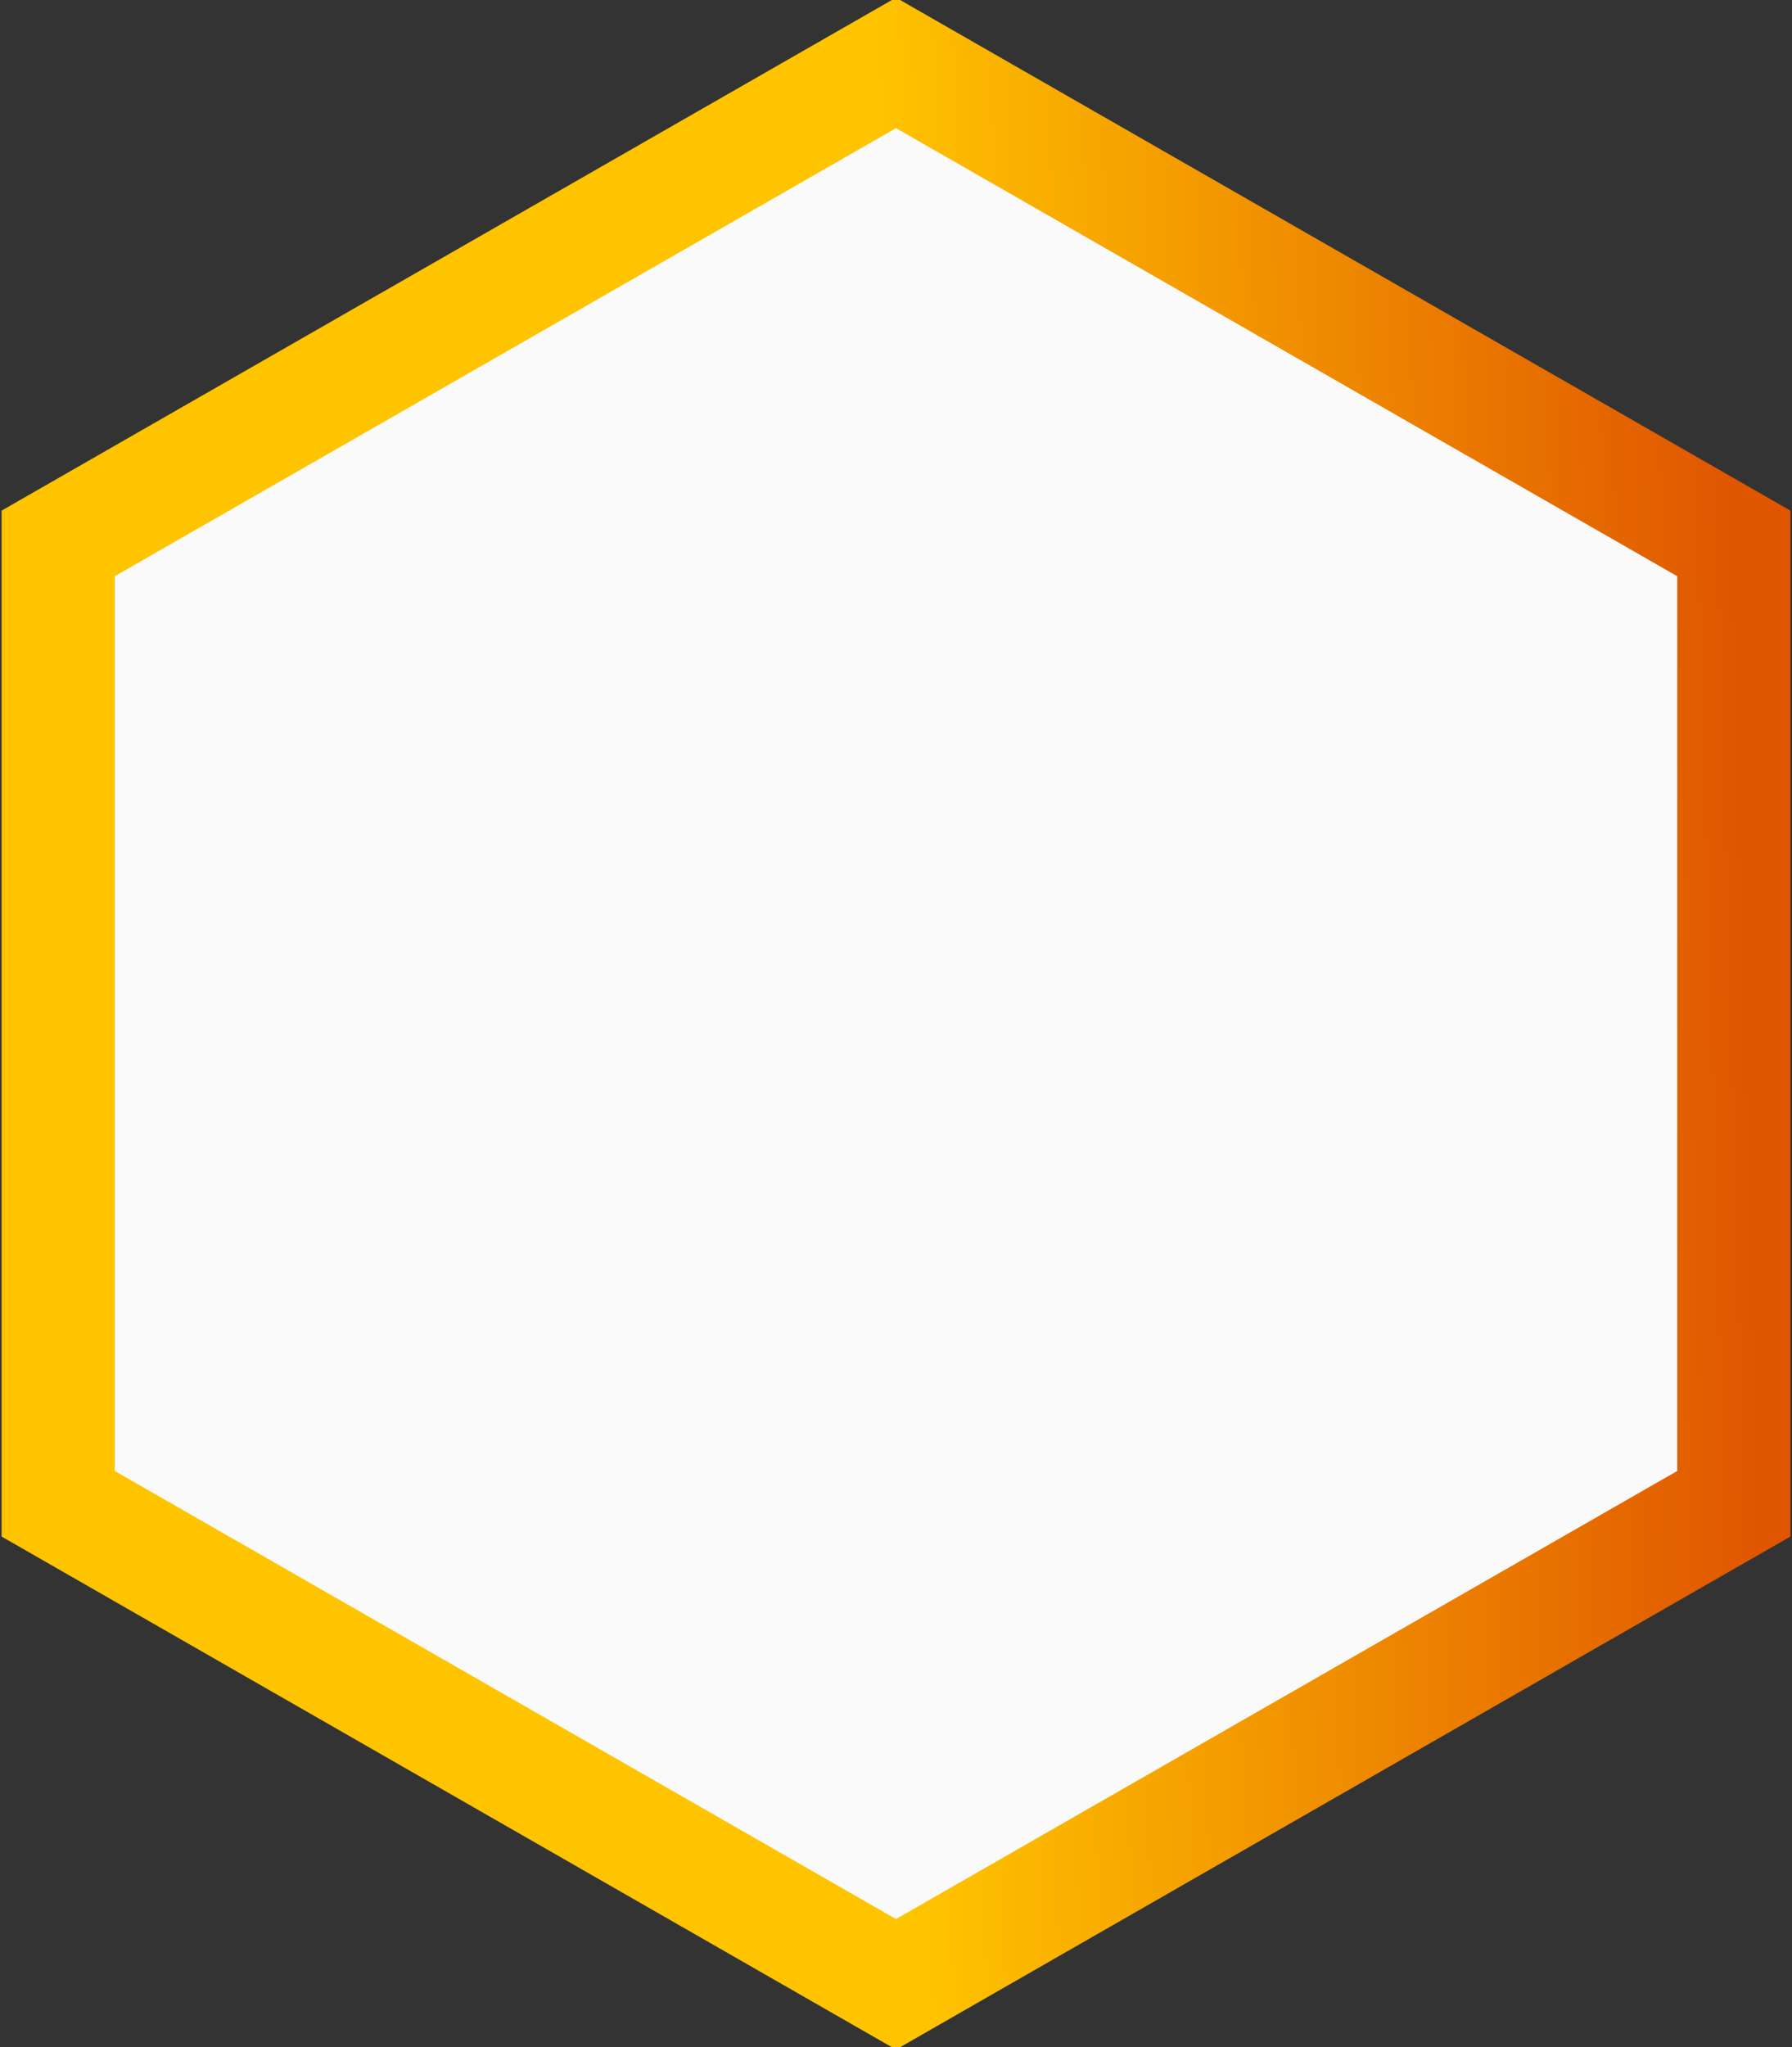 <svg width="760" height="868" viewBox="0 0 760 868" fill="none" xmlns="http://www.w3.org/2000/svg">
<rect x="0" y="0" width="760" height="868" fill="#333333" stroke="none"/>
<path d="M24.681 230.404L380 26.666L735.319 230.404V637.596L380 841.335L24.681 637.596V230.404Z" fill="#FAFAFA" stroke="url(#paint0_linear_41_13)" stroke-width="48"/>
<defs>
<linearGradient id="paint0_linear_41_13" x1="380" y1="443.126" x2="740.88" y2="433.296" gradientUnits="userSpaceOnUse">
<stop stop-color="#FFC400"/>
<stop offset="1" stop-color="#E05600"/>
</linearGradient>
</defs>
</svg>
